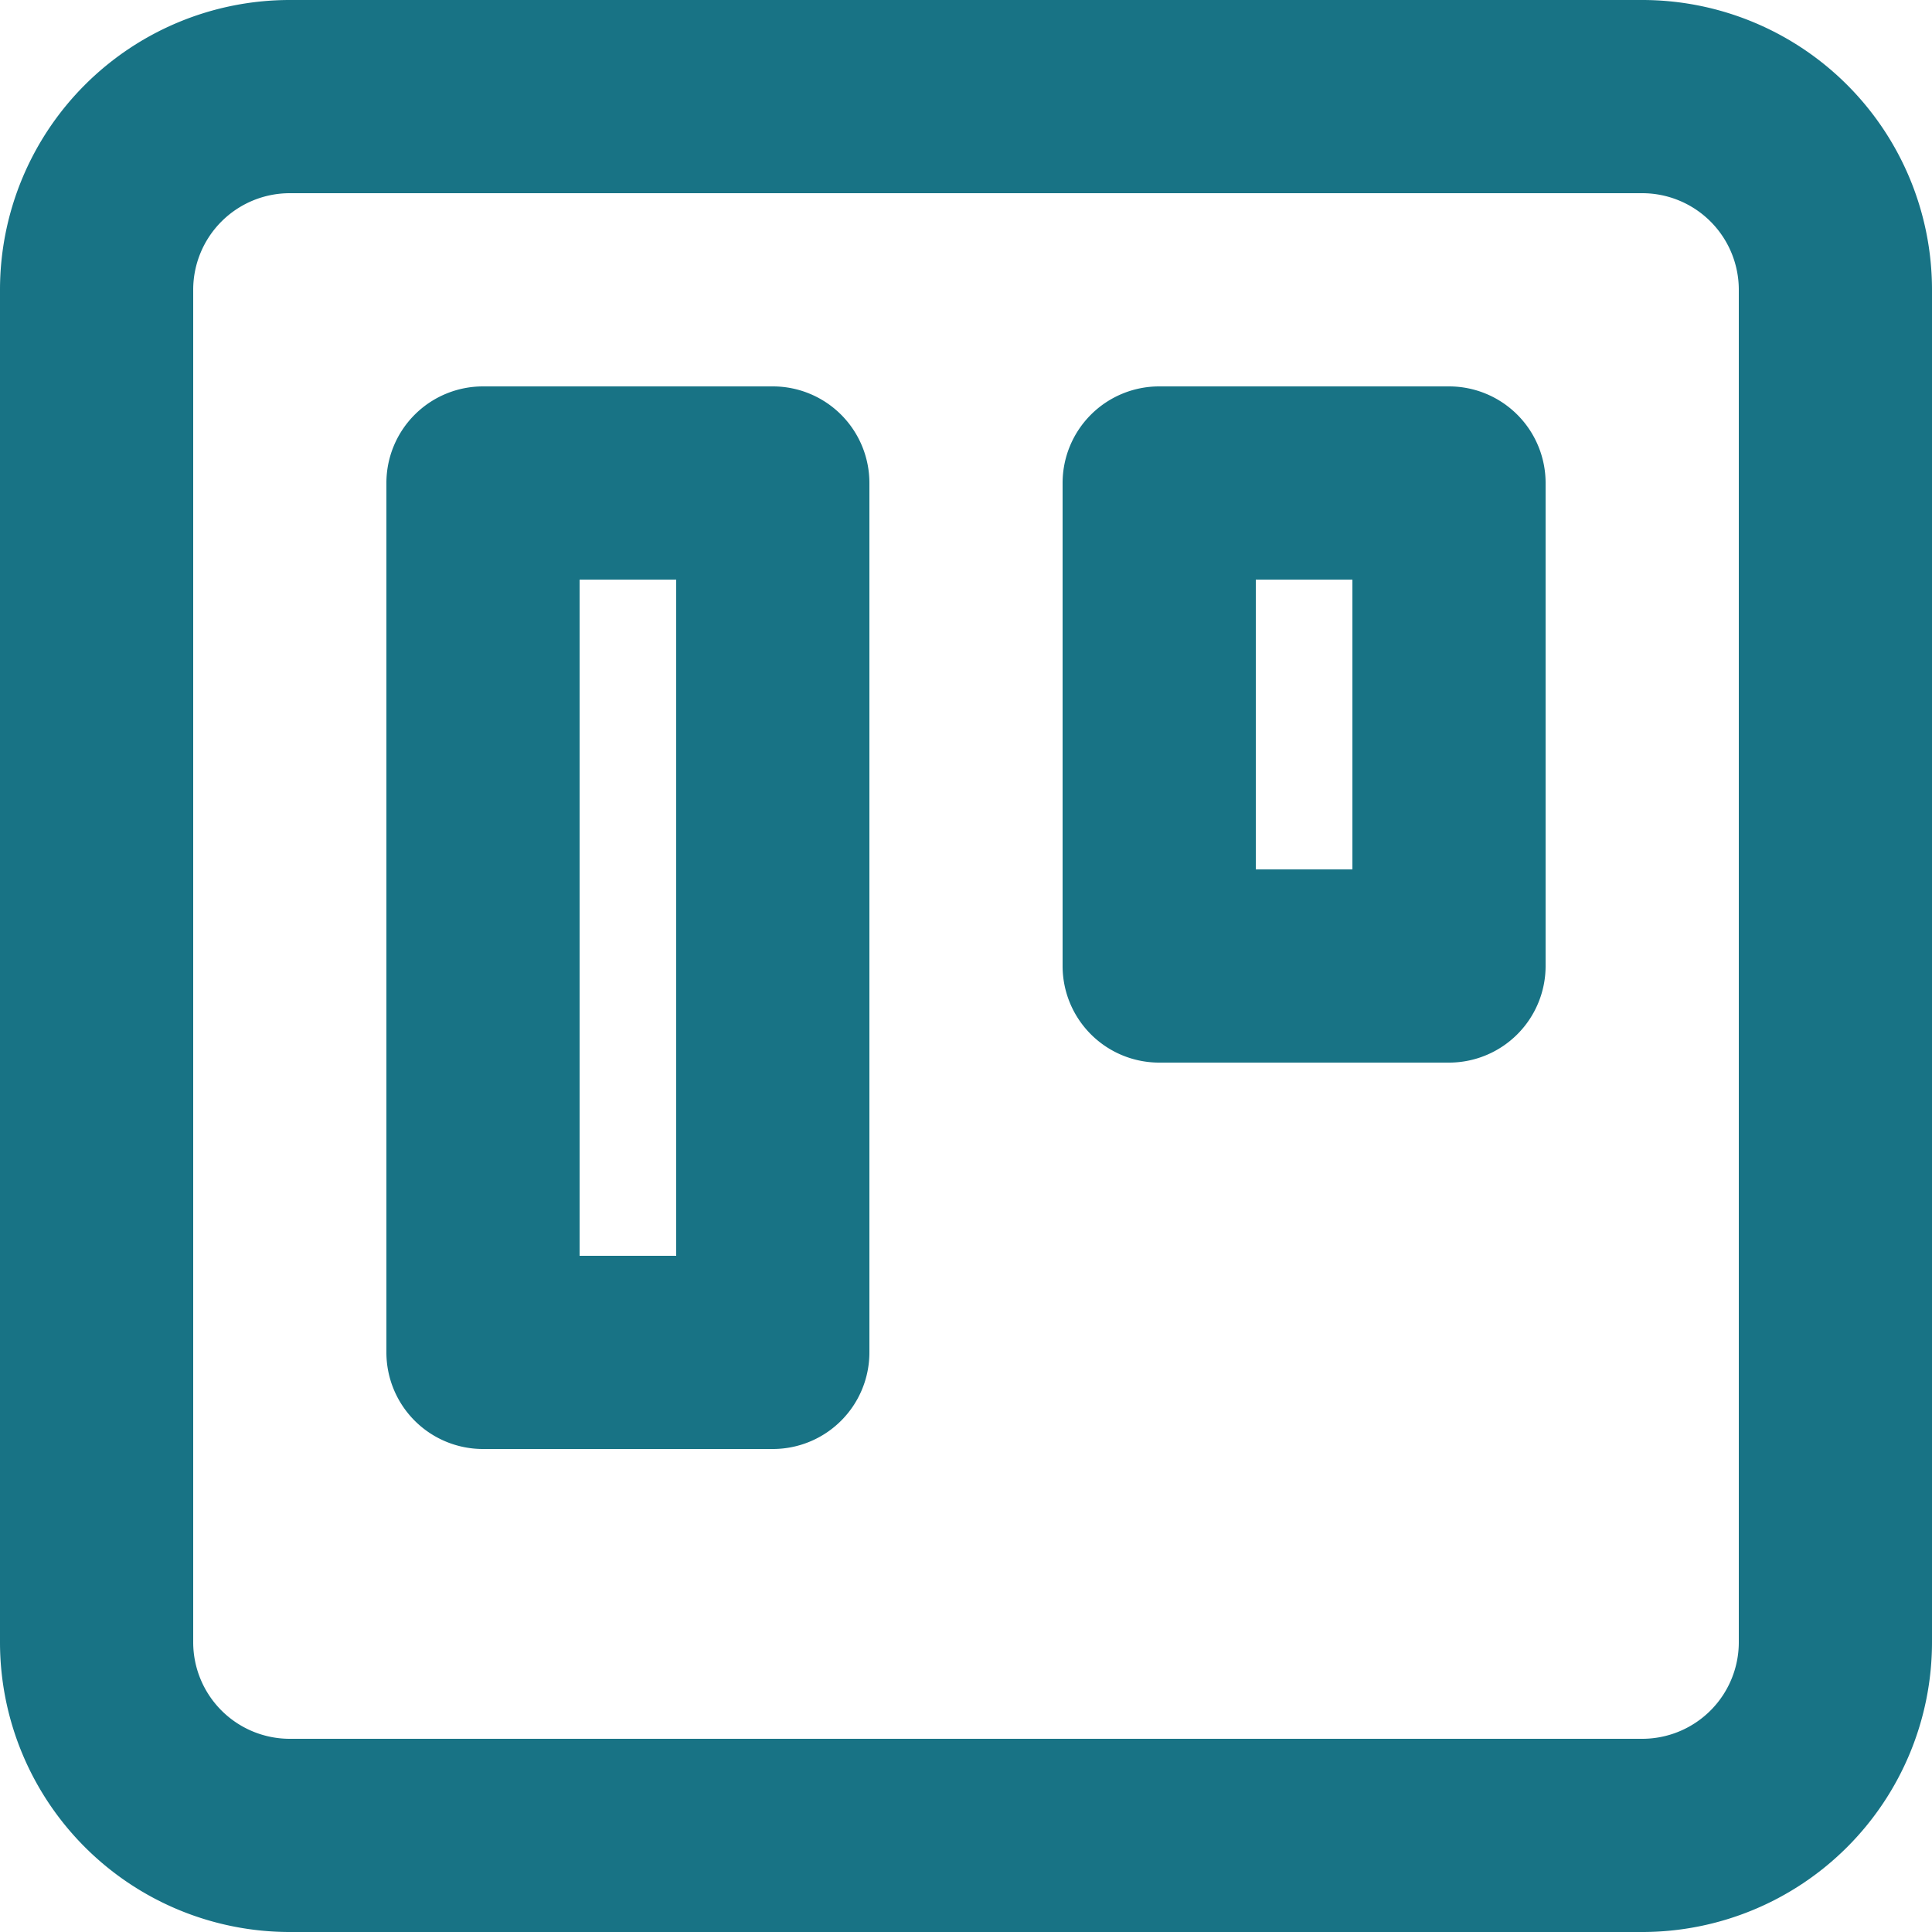 <svg xmlns="http://www.w3.org/2000/svg" width="20" height="20" viewBox="0 0 20 20">
  <g id="icono-trello-ppal" transform="translate(0)">
    <path id="Trazado_28367" data-name="Trazado 28367" d="M755.016,563.4h-14a3,3,0,0,1-3-3v-14a3,3,0,0,1,3-3h14a3,3,0,0,1,3,3v14a3,3,0,0,1-3,3m-14-18a1,1,0,0,0-1,1v14a1,1,0,0,0,1,1h14a1,1,0,0,0,1-1v-14a1,1,0,0,0-1-1Z" transform="translate(-738.016 -543.4)" fill="#187385"/>
    <path id="Trazado_28368" data-name="Trazado 28368" d="M746.016,558.4h-3a1,1,0,0,1-1-1v-9a1,1,0,0,1,1-1h3a1,1,0,0,1,1,1v9a1,1,0,0,1-1,1m-2-2h1v-7h-1Z" transform="translate(-738.016 -543.4)" fill="#187385"/>
    <path id="Trazado_28369" data-name="Trazado 28369" d="M753.016,554.4h-3a1,1,0,0,1-1-1v-5a1,1,0,0,1,1-1h3a1,1,0,0,1,1,1v5a1,1,0,0,1-1,1m-2-2h1v-3h-1Z" transform="translate(-738.016 -543.4)" fill="#187385"/>
  </g>
</svg>
